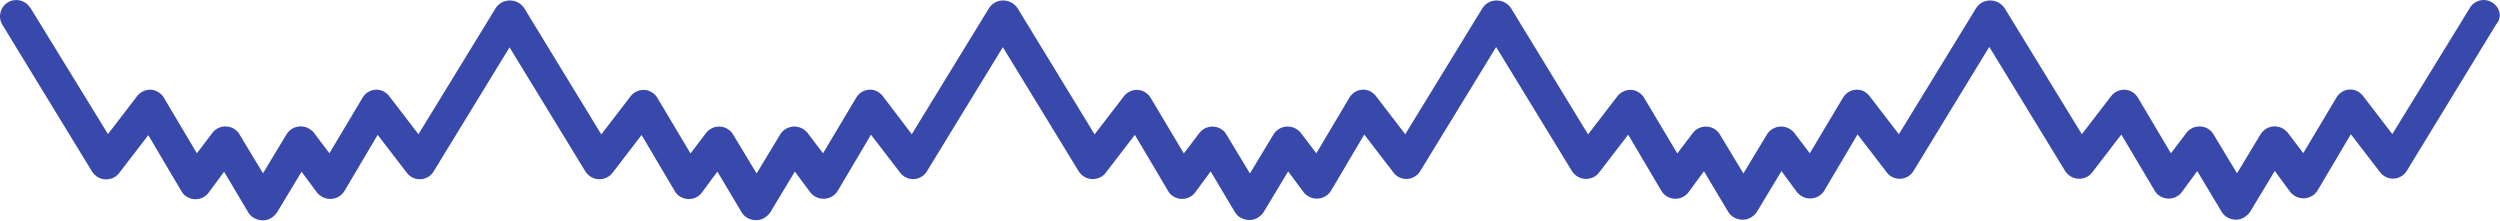 <?xml version="1.0" encoding="utf-8"?>
<!-- Generator: Adobe Illustrator 24.2.1, SVG Export Plug-In . SVG Version: 6.00 Build 0)  -->
<svg version="1.1" id="Ebene_2_1_" xmlns="http://www.w3.org/2000/svg" xmlns:xlink="http://www.w3.org/1999/xlink" x="0px" y="0px"
	 viewBox="0 0 1599.9 141.2" style="enable-background:new 0 0 1599.9 141.2;" xml:space="preserve">
<style type="text/css">
	.st0{fill:#3949AB;}
</style>
<path class="st0" d="M1594.6,1.4c-5-2.9-11.4-1.1-14.2,4L1531,85.8l-18.6-24.2c-0.8-1.1-1.8-2-3-2.8c-4.8-3-11.1-1.4-14.1,3.5
	L1474,98l-9.8-12.9c-0.8-1.1-1.8-1.9-2.9-2.6c-4.9-3.1-11.5-1.6-14.6,3.4l-15.1,25l-15.1-25c-0.7-1.2-1.6-2.2-2.6-2.9
	c-4.7-3.5-11.4-2.5-14.8,2.2l-9.8,12.9l-21.2-35.7c-0.7-1.2-1.7-2.2-2.8-3c-4.5-3.4-11-2.3-14.4,2.3l-18.6,24.2L1283,5.4
	c-0.8-1.3-2-2.5-3.4-3.4c-5.1-3.2-11.9-1.8-15.1,3.4l-49.3,80.5l-18.6-24.2c-0.8-1.1-1.8-2-3-2.8c-4.8-3-11.1-1.4-14.1,3.5
	l-21.3,35.7l-9.8-12.9c-0.8-1.1-1.8-1.9-2.9-2.6c-5-3.1-11.6-1.6-14.7,3.4l-15.1,25l-15.1-25c-0.7-1.2-1.6-2.2-2.6-2.9
	c-4.7-3.5-11.4-2.5-14.8,2.2l-9.8,12.9l-21.3-35.7c-0.7-1.2-1.7-2.2-2.8-3c-4.5-3.4-11-2.3-14.4,2.3L1016.3,86L967.1,5.4
	c-0.8-1.3-2-2.5-3.4-3.4c-5.1-3.2-11.9-1.8-15.1,3.4l-49.3,80.5l-18.6-24.2c-0.8-1.1-1.8-2-3-2.8c-4.8-3-11.1-1.4-14.1,3.5
	l-21.2,35.7l-9.8-12.9c-0.8-1.1-1.8-1.9-2.9-2.6c-5-3.1-11.6-1.6-14.7,3.4l-15.1,25l-15.1-25c-0.7-1.2-1.6-2.2-2.6-2.9
	c-4.7-3.5-11.4-2.5-14.8,2.2l-9.8,12.9l-21.3-35.7c-0.7-1.2-1.7-2.2-2.8-3c-4.5-3.4-11-2.3-14.4,2.3L700.5,86L651.3,5.4
	c-0.8-1.3-2-2.5-3.4-3.4c-5.1-3.2-11.9-1.8-15.1,3.4l-49.3,80.5l-18.4-24.2c-0.8-1.1-1.8-2-3-2.8c-4.8-3-11.1-1.4-14.1,3.5
	l-21.3,35.7l-9.8-12.9c-0.8-1.1-1.8-1.9-2.9-2.6c-5-3.1-11.6-1.6-14.7,3.4l-15.1,25l-15.1-25c-0.7-1.2-1.6-2.2-2.6-2.9
	c-4.7-3.5-11.4-2.5-14.8,2.2l-9.8,12.9l-21.3-35.7c-0.7-1.2-1.7-2.2-2.8-3c-4.5-3.4-11-2.3-14.4,2.3L384.8,86L335.6,5.4
	c-0.8-1.3-2-2.5-3.4-3.4c-5.1-3.2-11.9-1.8-15.1,3.4l-49.3,80.5l-18.6-24.2c-0.8-1.1-1.8-2-3-2.8c-4.8-3-11.1-1.4-14.1,3.5
	l-21.3,35.7l-9.8-13c-0.8-1.1-1.8-1.9-2.9-2.6c-5-3.1-11.6-1.6-14.7,3.4l-15.1,25l-15.1-25c-0.7-1.2-1.6-2.2-2.6-2.9
	c-4.7-3.5-11.4-2.5-14.8,2.2L126,98.1l-21.2-35.7c-0.7-1.2-1.7-2.2-2.8-3c-4.5-3.4-11-2.3-14.4,2.3L69.1,85.8L19.7,5.4
	c-0.4-0.6-0.8-1.1-1.2-1.6c-3.2-3.9-9-5-13.5-2.3c0,0.1-0.1,0.1-0.1,0.1c-4.9,3-6.3,9.5-3.4,14.2l57.6,94.3c0.7,1,1.6,1.9,2.5,2.6
	c4.7,3.5,11.3,2.5,14.7-2l18.6-24.2l21.3,36c0.7,1.2,1.6,2.2,2.6,2.9c4.7,3.5,11.4,2.5,14.8-2.2l9.8-13.3l15.6,26.2
	c1.1,1.7,2.5,3,4.3,3.8c1.6,0.7,3.1,1.1,4.8,1.1s3.4-0.4,4.8-1.1c1.8-1,3.2-2.2,4.3-3.8l15.8-26.2l9.8,13.2c0.8,1.1,1.8,1.9,2.9,2.6
	c5,3.1,11.6,1.6,14.7-3.4l21.3-36l18.6,24.2c0.7,1,1.6,1.8,2.6,2.5c4.9,3.2,11.4,1.8,14.5-3.1l48.7-79.6l48.7,79.7
	c0.7,1,1.6,1.9,2.5,2.6c4.7,3.5,11.3,2.5,14.7-2l18.6-24.2l21.3,36c0.7,1.2,1.6,2.2,2.6,2.9c4.7,3.5,11.4,2.5,14.8-2.2l9.8-13.3
	l15.6,26.2c1.1,1.7,2.5,3,4.3,3.8c1.6,0.7,3.1,1.1,4.8,1.1c1.7,0,3.4-0.4,4.8-1.1c1.7-1,3.2-2.2,4.3-3.8l15.8-26.2l9.8,13.2
	c0.8,1.1,1.8,1.9,2.9,2.6c5,3.1,11.6,1.6,14.7-3.4l21.3-36l18.6,24.2c0.7,1,1.6,1.8,2.6,2.5c4.9,3.2,11.4,1.8,14.5-3.1l48.7-79.6
	l48.7,79.7c0.7,1,1.6,1.9,2.5,2.6c4.7,3.5,11.3,2.5,14.7-2l18.6-24.2l21.3,36c0.7,1.2,1.6,2.2,2.6,2.9c4.7,3.5,11.4,2.5,14.8-2.2
	l9.8-13.3l15.6,26.2c1.1,1.7,2.5,3,4.3,3.8c1.6,0.7,3.1,1.1,4.8,1.1s3.4-0.4,4.8-1.1c1.8-1,3.2-2.2,4.3-3.8l15.8-26.2l9.8,13.2
	c0.8,1.1,1.8,1.9,2.9,2.6c5,3.1,11.6,1.6,14.7-3.4l21.3-36l18.6,24.2c0.7,1,1.6,1.8,2.6,2.5c4.9,3.2,11.4,1.8,14.5-3.1l48.7-79.6
	l48.7,79.7c0.7,1,1.6,1.9,2.5,2.6c4.7,3.5,11.3,2.5,14.7-2l18.6-24.2l21.3,36c0.7,1.2,1.6,2.2,2.6,2.9c4.7,3.5,11.4,2.5,14.8-2.2
	l9.8-13.3l15.6,26.1c1.1,1.7,2.5,3,4.3,3.8c1.6,0.7,3.1,1.1,4.8,1.1s3.4-0.4,4.8-1.1c1.8-1,3.2-2.2,4.3-3.8l15.8-26.2l9.8,13.3
	c0.8,1.1,1.8,1.9,2.9,2.6c5,3.1,11.6,1.6,14.7-3.4l21.3-36l18.6,24.2c0.7,1,1.6,1.8,2.6,2.5c4.9,3.2,11.4,1.8,14.5-3.1l48.6-79.6
	l48.7,79.7c0.7,1,1.6,1.9,2.5,2.6c4.7,3.5,11.3,2.5,14.7-2l18.6-24.2l21.4,36c0.7,1.2,1.6,2.2,2.6,2.9c4.7,3.5,11.4,2.5,14.8-2.2
	l9.8-13.3l15.7,26.2c1.1,1.7,2.5,3,4.3,3.8c1.6,0.7,3.1,1.1,4.8,1.1c1.7,0,3.2-0.4,4.7-1.2c1.8-1,3.2-2.2,4.3-3.8l15.8-26.2
	l9.8,13.3c0.8,1.1,1.8,1.9,2.9,2.6c5,3.1,11.6,1.6,14.7-3.4l21.3-36l18.6,24.2c0.7,1,1.6,1.8,2.6,2.5c4.9,3.2,11.4,1.8,14.5-3.1
	l57.3-93.9c0.1-0.1,0.2-0.2,0.4-0.5C1601.4,10.7,1599.7,4.3,1594.6,1.4z"/>
</svg>
